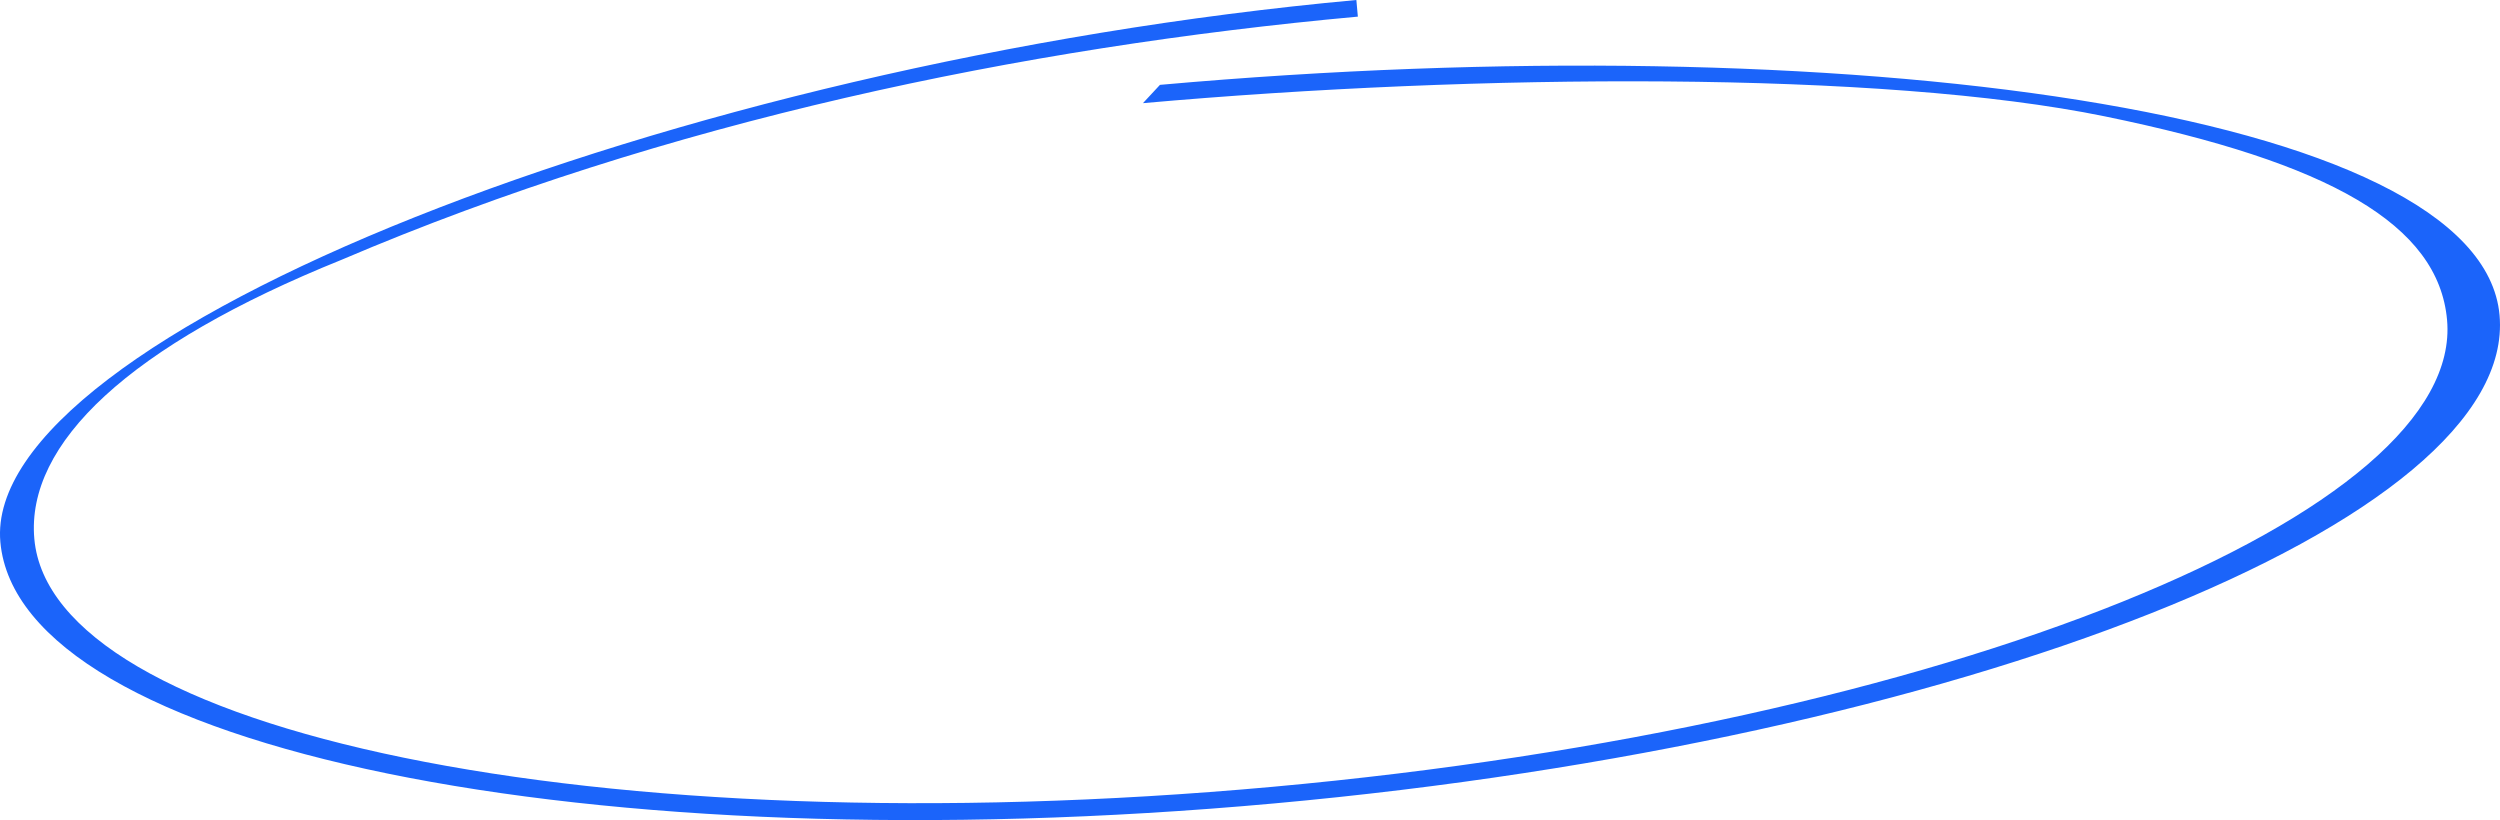 <svg width="189" height="62" viewBox="0 0 189 62" fill="none" xmlns="http://www.w3.org/2000/svg">
<path d="M160.451 45.491C176.546 39.001 185.644 31.395 184.998 24.186C184.351 16.976 176.12 12.285 159.13 8.798C142.293 5.344 111.704 5.544 86.406 7.799L87.693 6.415C139.256 1.817 187.571 8.261 188.966 23.825C190.366 39.441 148.119 56.038 96.332 60.739C44.544 65.44 1.427 56.592 0.027 40.977C-1.371 25.383 50.856 4.727 102.541 0L102.654 1.257C77.246 3.581 50.325 9.185 25.845 19.631C9.75 26.121 1.95 33.534 2.596 40.744C3.243 47.953 13.546 53.798 30.537 57.284C47.485 60.762 70.723 61.797 96.219 59.482C121.715 57.168 144.395 51.965 160.451 45.491Z" fill="#1B64FA"/>
</svg>
